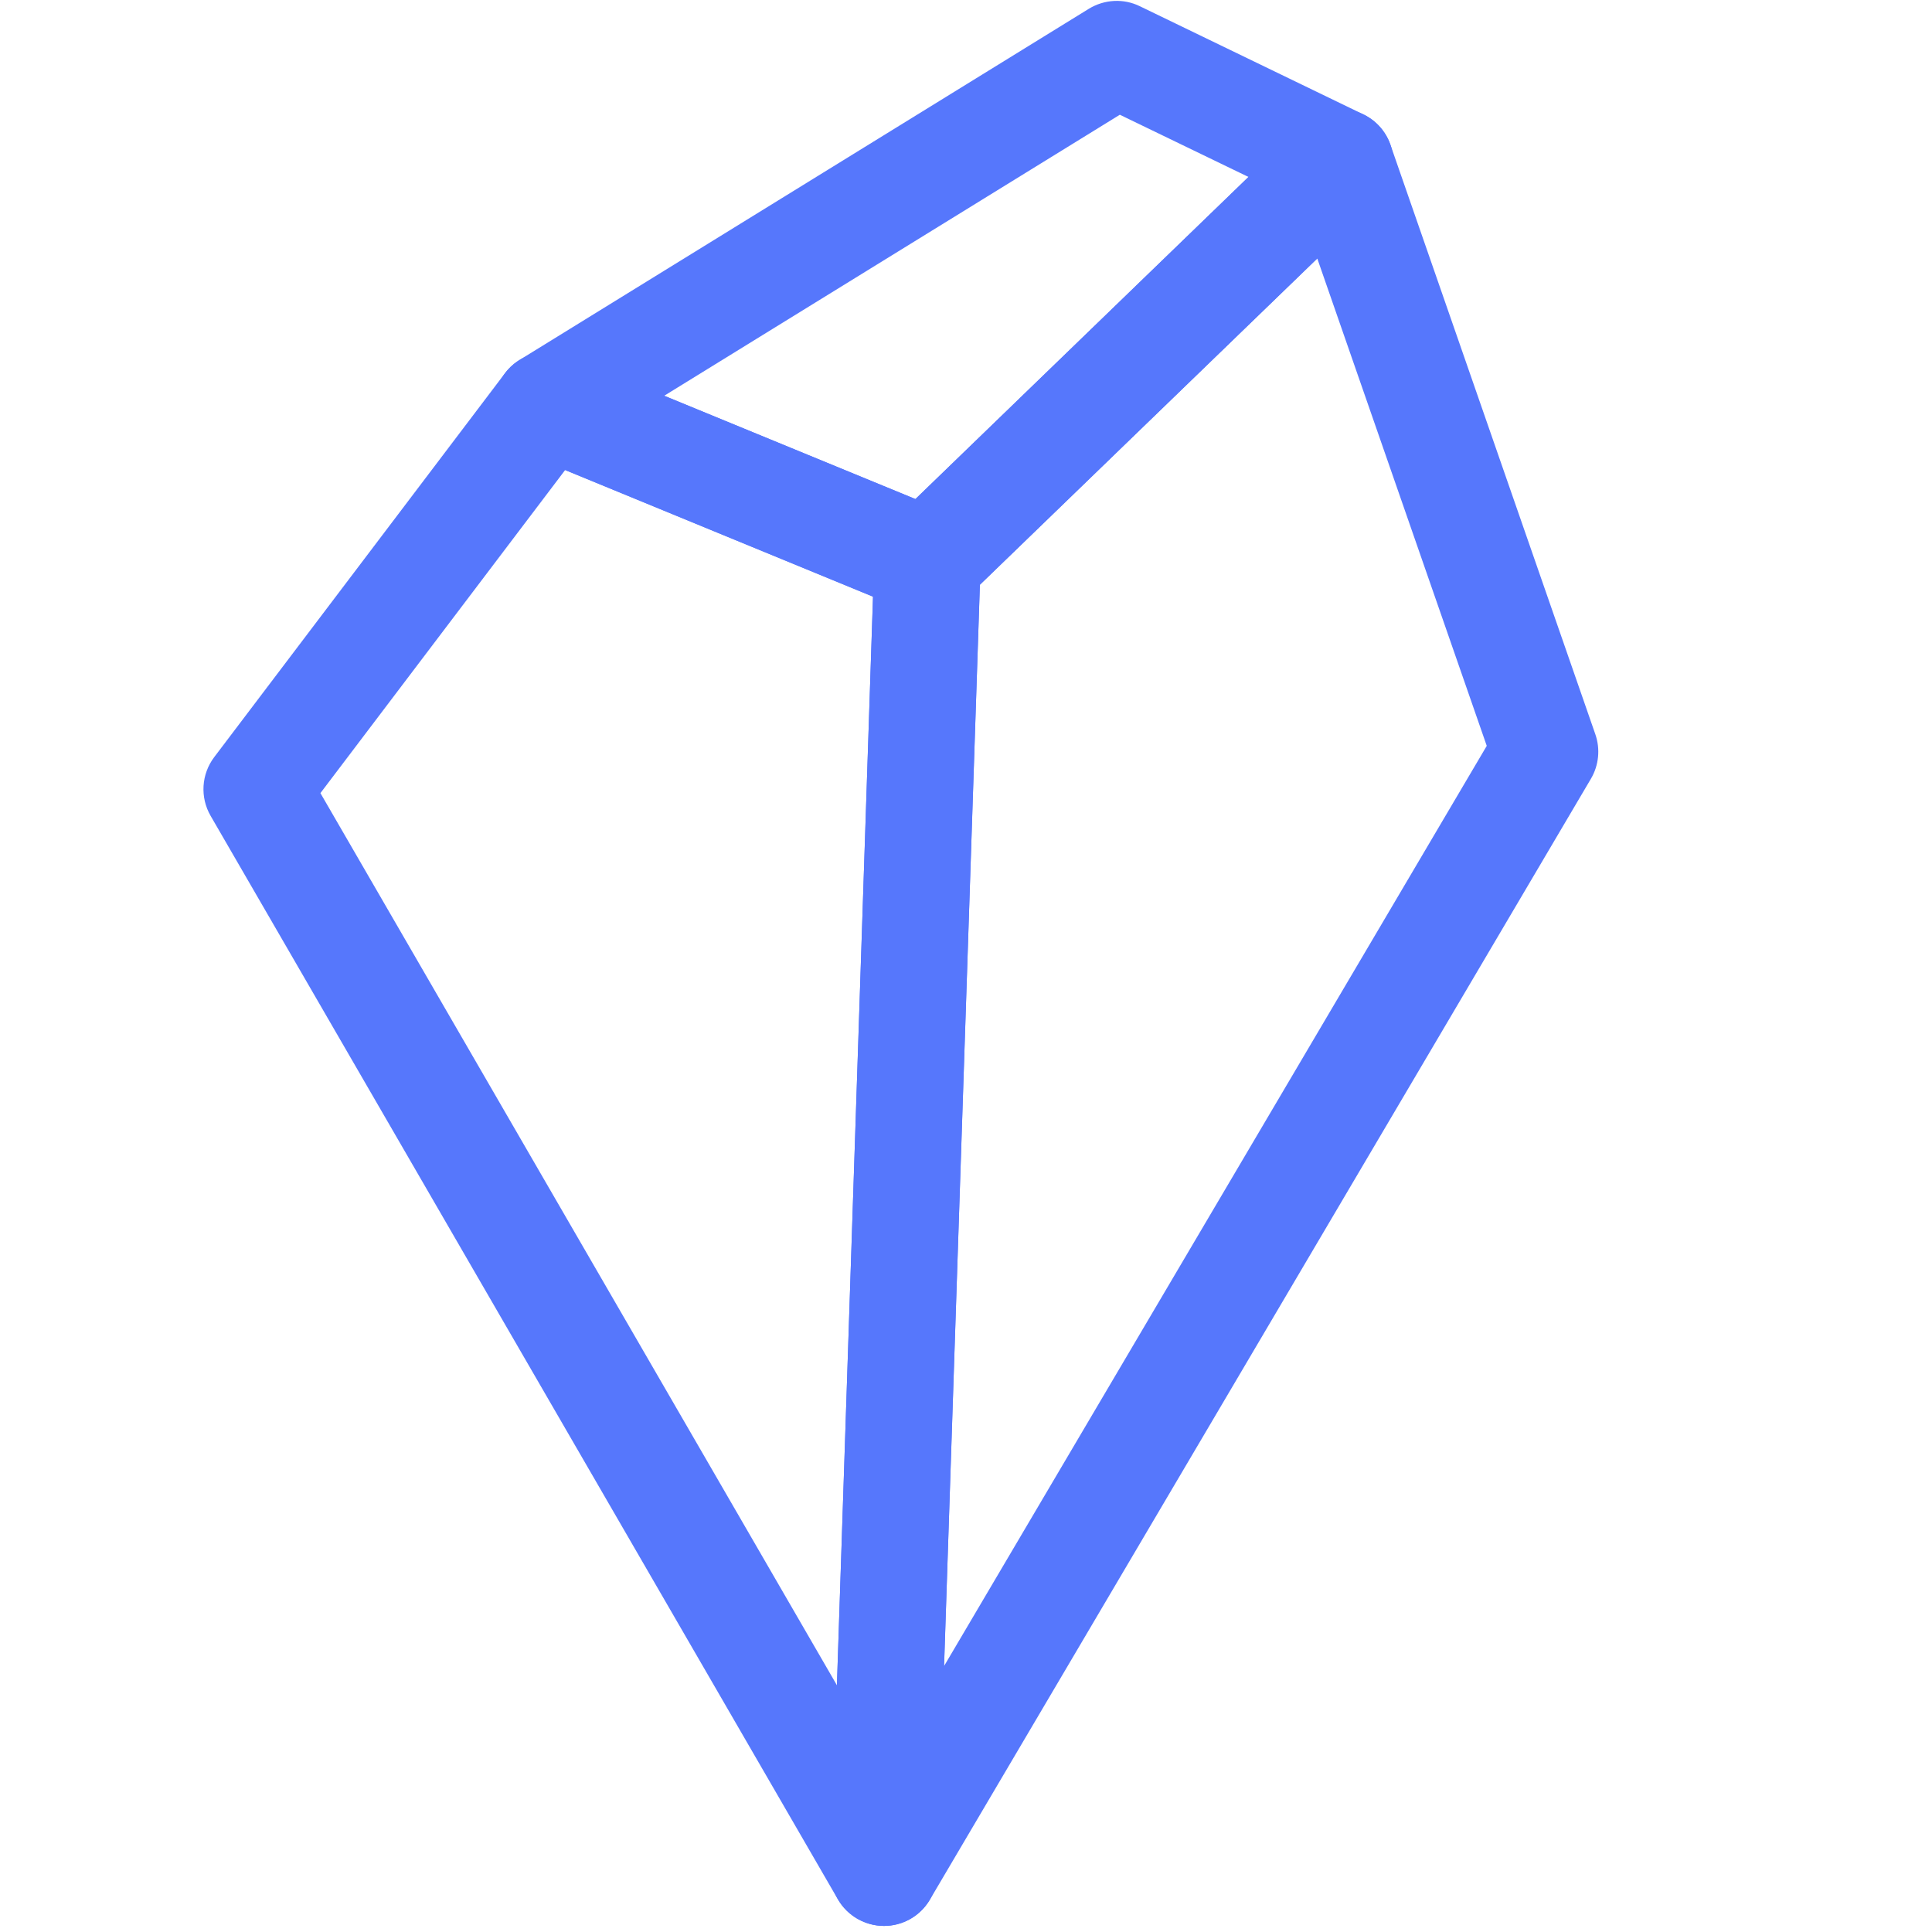 <?xml version="1.0" encoding="utf-8"?>
<!-- Generator: Adobe Illustrator 16.0.0, SVG Export Plug-In . SVG Version: 6.00 Build 0)  -->
<!DOCTYPE svg PUBLIC "-//W3C//DTD SVG 1.1//EN" "http://www.w3.org/Graphics/SVG/1.1/DTD/svg11.dtd">
<svg version="1.1" id="Layer_1" xmlns="http://www.w3.org/2000/svg" xmlns:xlink="http://www.w3.org/1999/xlink" x="0px" y="0px"
	 width="128px" height="128px" viewBox="0 0 128 128" enable-background="new 0 0 128 128" xml:space="preserve">
<g>
	<g>
		<path fill="#5677FC" d="M61.444,40.726c-0.454,0-0.909-0.087-1.341-0.266L34.931,30.109c-1.226-0.505-2.066-1.653-2.171-2.975
			c-0.11-1.317,0.532-2.589,1.662-3.287L72.135,0.584c1.027-0.629,2.304-0.703,3.388-0.169L90.33,7.58
			c1.033,0.5,1.763,1.478,1.942,2.612c0.183,1.138-0.202,2.295-1.028,3.094L63.895,39.734
			C63.225,40.381,62.339,40.726,61.444,40.726z M44.006,26.22l16.644,6.844l22.065-21.34l-8.523-4.122L44.006,26.22z"/>
	</g>
	<g>
		<path fill="#5677FC" d="M58.566,127.597c-1.235,0-2.41-0.652-3.053-1.759l-41.56-71.787c-0.711-1.229-0.615-2.763,0.244-3.896
			L33.461,24.72c0.964-1.276,2.667-1.74,4.149-1.129l25.173,10.351c1.363,0.56,2.231,1.905,2.185,3.374l-2.877,86.871
			c-0.055,1.574-1.144,2.924-2.667,3.305C59.139,127.564,58.85,127.597,58.566,127.597z M21.229,52.546l34.22,59.108l2.392-72.122
			l-20.399-8.391L21.229,52.546z"/>
	</g>
	<g>
		<path fill="#5677FC" d="M58.566,127.597c-0.326,0-0.657-0.046-0.982-0.143c-1.547-0.45-2.593-1.892-2.543-3.498l2.878-86.871
			c0.032-0.917,0.417-1.781,1.074-2.419L86.342,8.217c0.863-0.835,2.093-1.17,3.268-0.895c1.171,0.28,2.116,1.134,2.511,2.272
			l13.573,39.049c0.341,0.978,0.234,2.057-0.288,2.947l-43.801,74.271C60.958,126.959,59.791,127.597,58.566,127.597z
			 M64.918,38.743l-2.373,71.64l35.956-60.968L87.272,17.123L64.918,38.743z"/>
	</g>
</g>
</svg>
